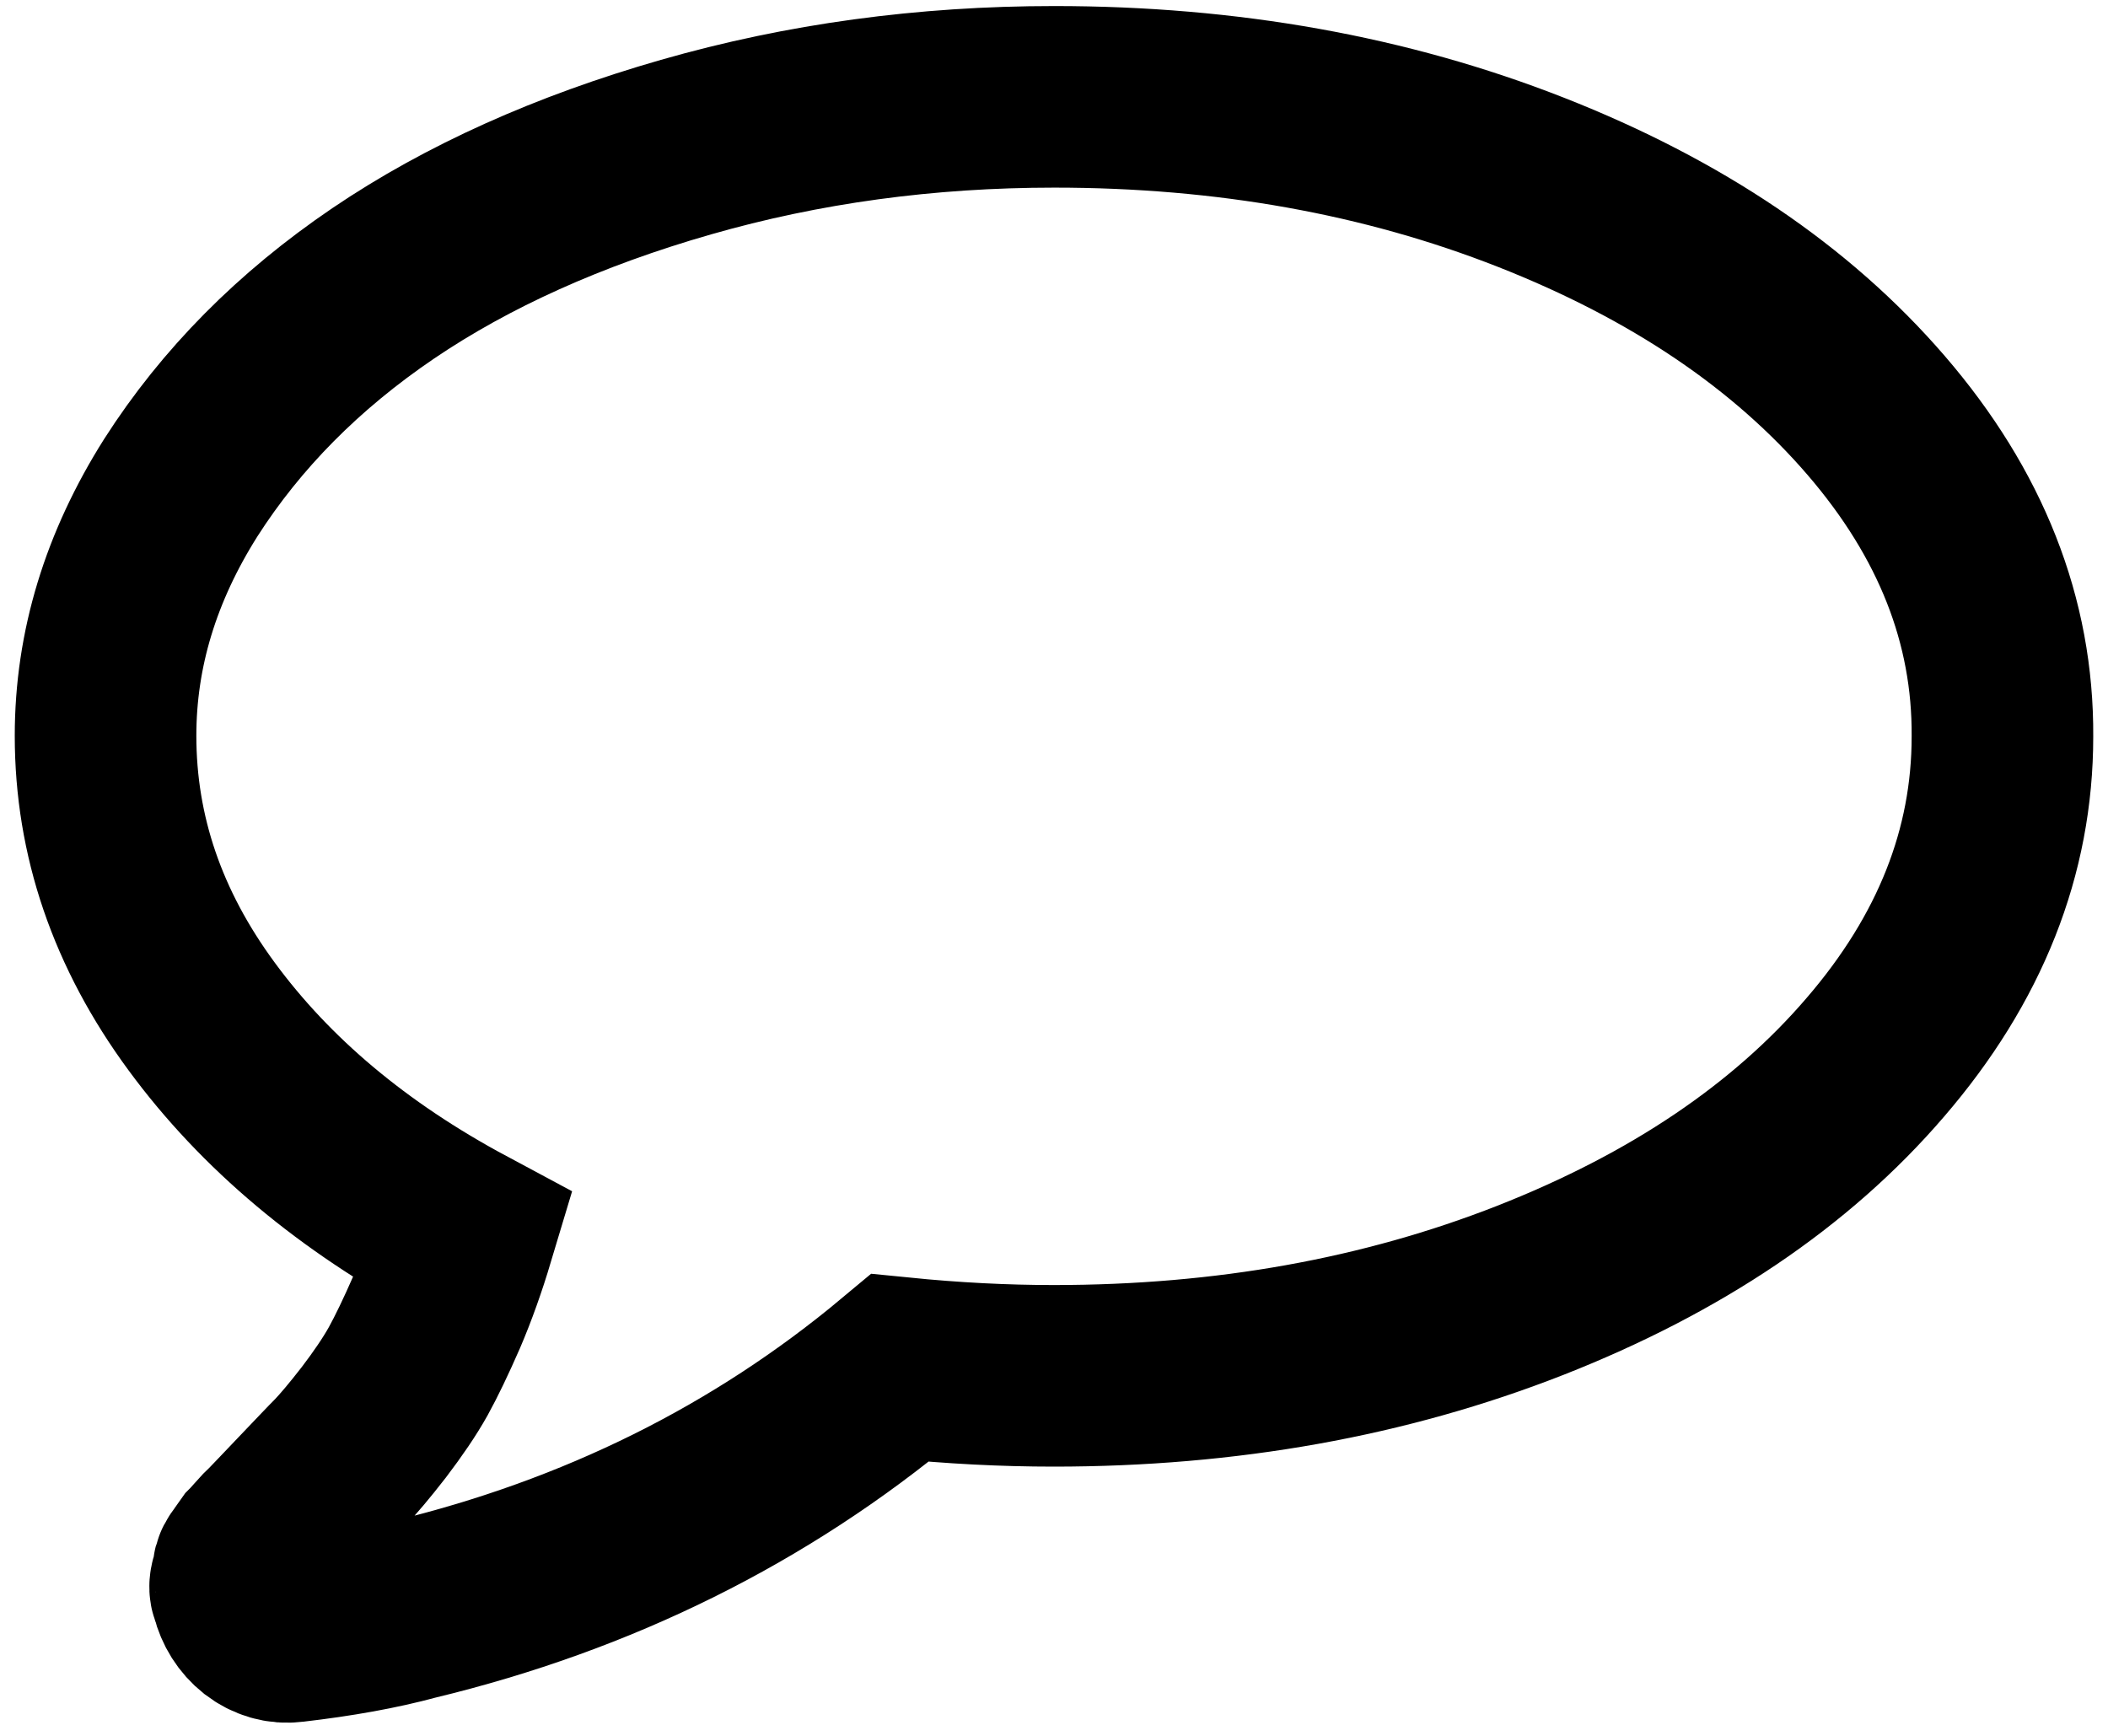 <?xml version="1.0" encoding="utf-8"?>
<!-- Generator: Adobe Illustrator 22.1.0, SVG Export Plug-In . SVG Version: 6.00 Build 0)  -->
<svg version="1.1" id="Capa_1" xmlns="http://www.w3.org/2000/svg" xmlns:xlink="http://www.w3.org/1999/xlink" x="0px" y="0px"
	 viewBox="0 0 557.2 459" style="enable-background:new 0 0 557.2 459;" xml:space="preserve">
<style type="text/css">
	.st0{fill:none;stroke:#000000;stroke-width:48;stroke-miterlimit:10;}
</style>
<g>
	<path class="st0" d="M495.9,109.8c-22.4-26-52.8-46.5-91.2-61.6s-80.4-22.6-126-22.6c-34,0-66.4,4.4-97.4,13.3s-57.7,20.9-80,36
		c-22.4,15.2-40.2,33.2-53.5,54c-13.2,20.9-19.9,42.7-19.9,65.6c0,26.4,8.4,51.1,25.4,74.2c16.9,23,40,42.4,69.3,58.1
		c-2.1,7-4.5,13.8-7.2,20.1c-2.8,6.4-5.3,11.6-7.5,15.6c-2.3,4.1-5.3,8.5-9.1,13.5c-3.8,4.9-6.8,8.4-8.7,10.4c-2,2-5.2,5.4-9.7,10.1
		s-7.3,7.7-8.7,9.1c-0.2,0.1-1,0.9-2.3,2.4c-1.3,1.5-2,2.2-2,2.2l-1.7,2.4c-1,1.3-1.4,2.1-1.3,2.5s-0.1,1.2-0.6,2.7
		c-0.5,1.4-0.4,2.5,0.1,3.1v0.3c0.8,3.1,2.4,5.7,4.9,7.7c2.5,1.9,5.4,2.8,8.5,2.4c12.1-1.4,22.7-3.3,31.9-5.8
		c48.9-11.8,91.8-33.1,128.7-63.9c14,1.4,27.5,2.1,40.6,2.1c45.6,0,87.5-7.5,126-22.6c38.4-15.1,68.9-35.6,91.2-61.6
		c22.4-26,33.6-54.3,33.6-84.8C529.5,164.1,518.3,135.8,495.9,109.8z"/>
</g>
</svg>
